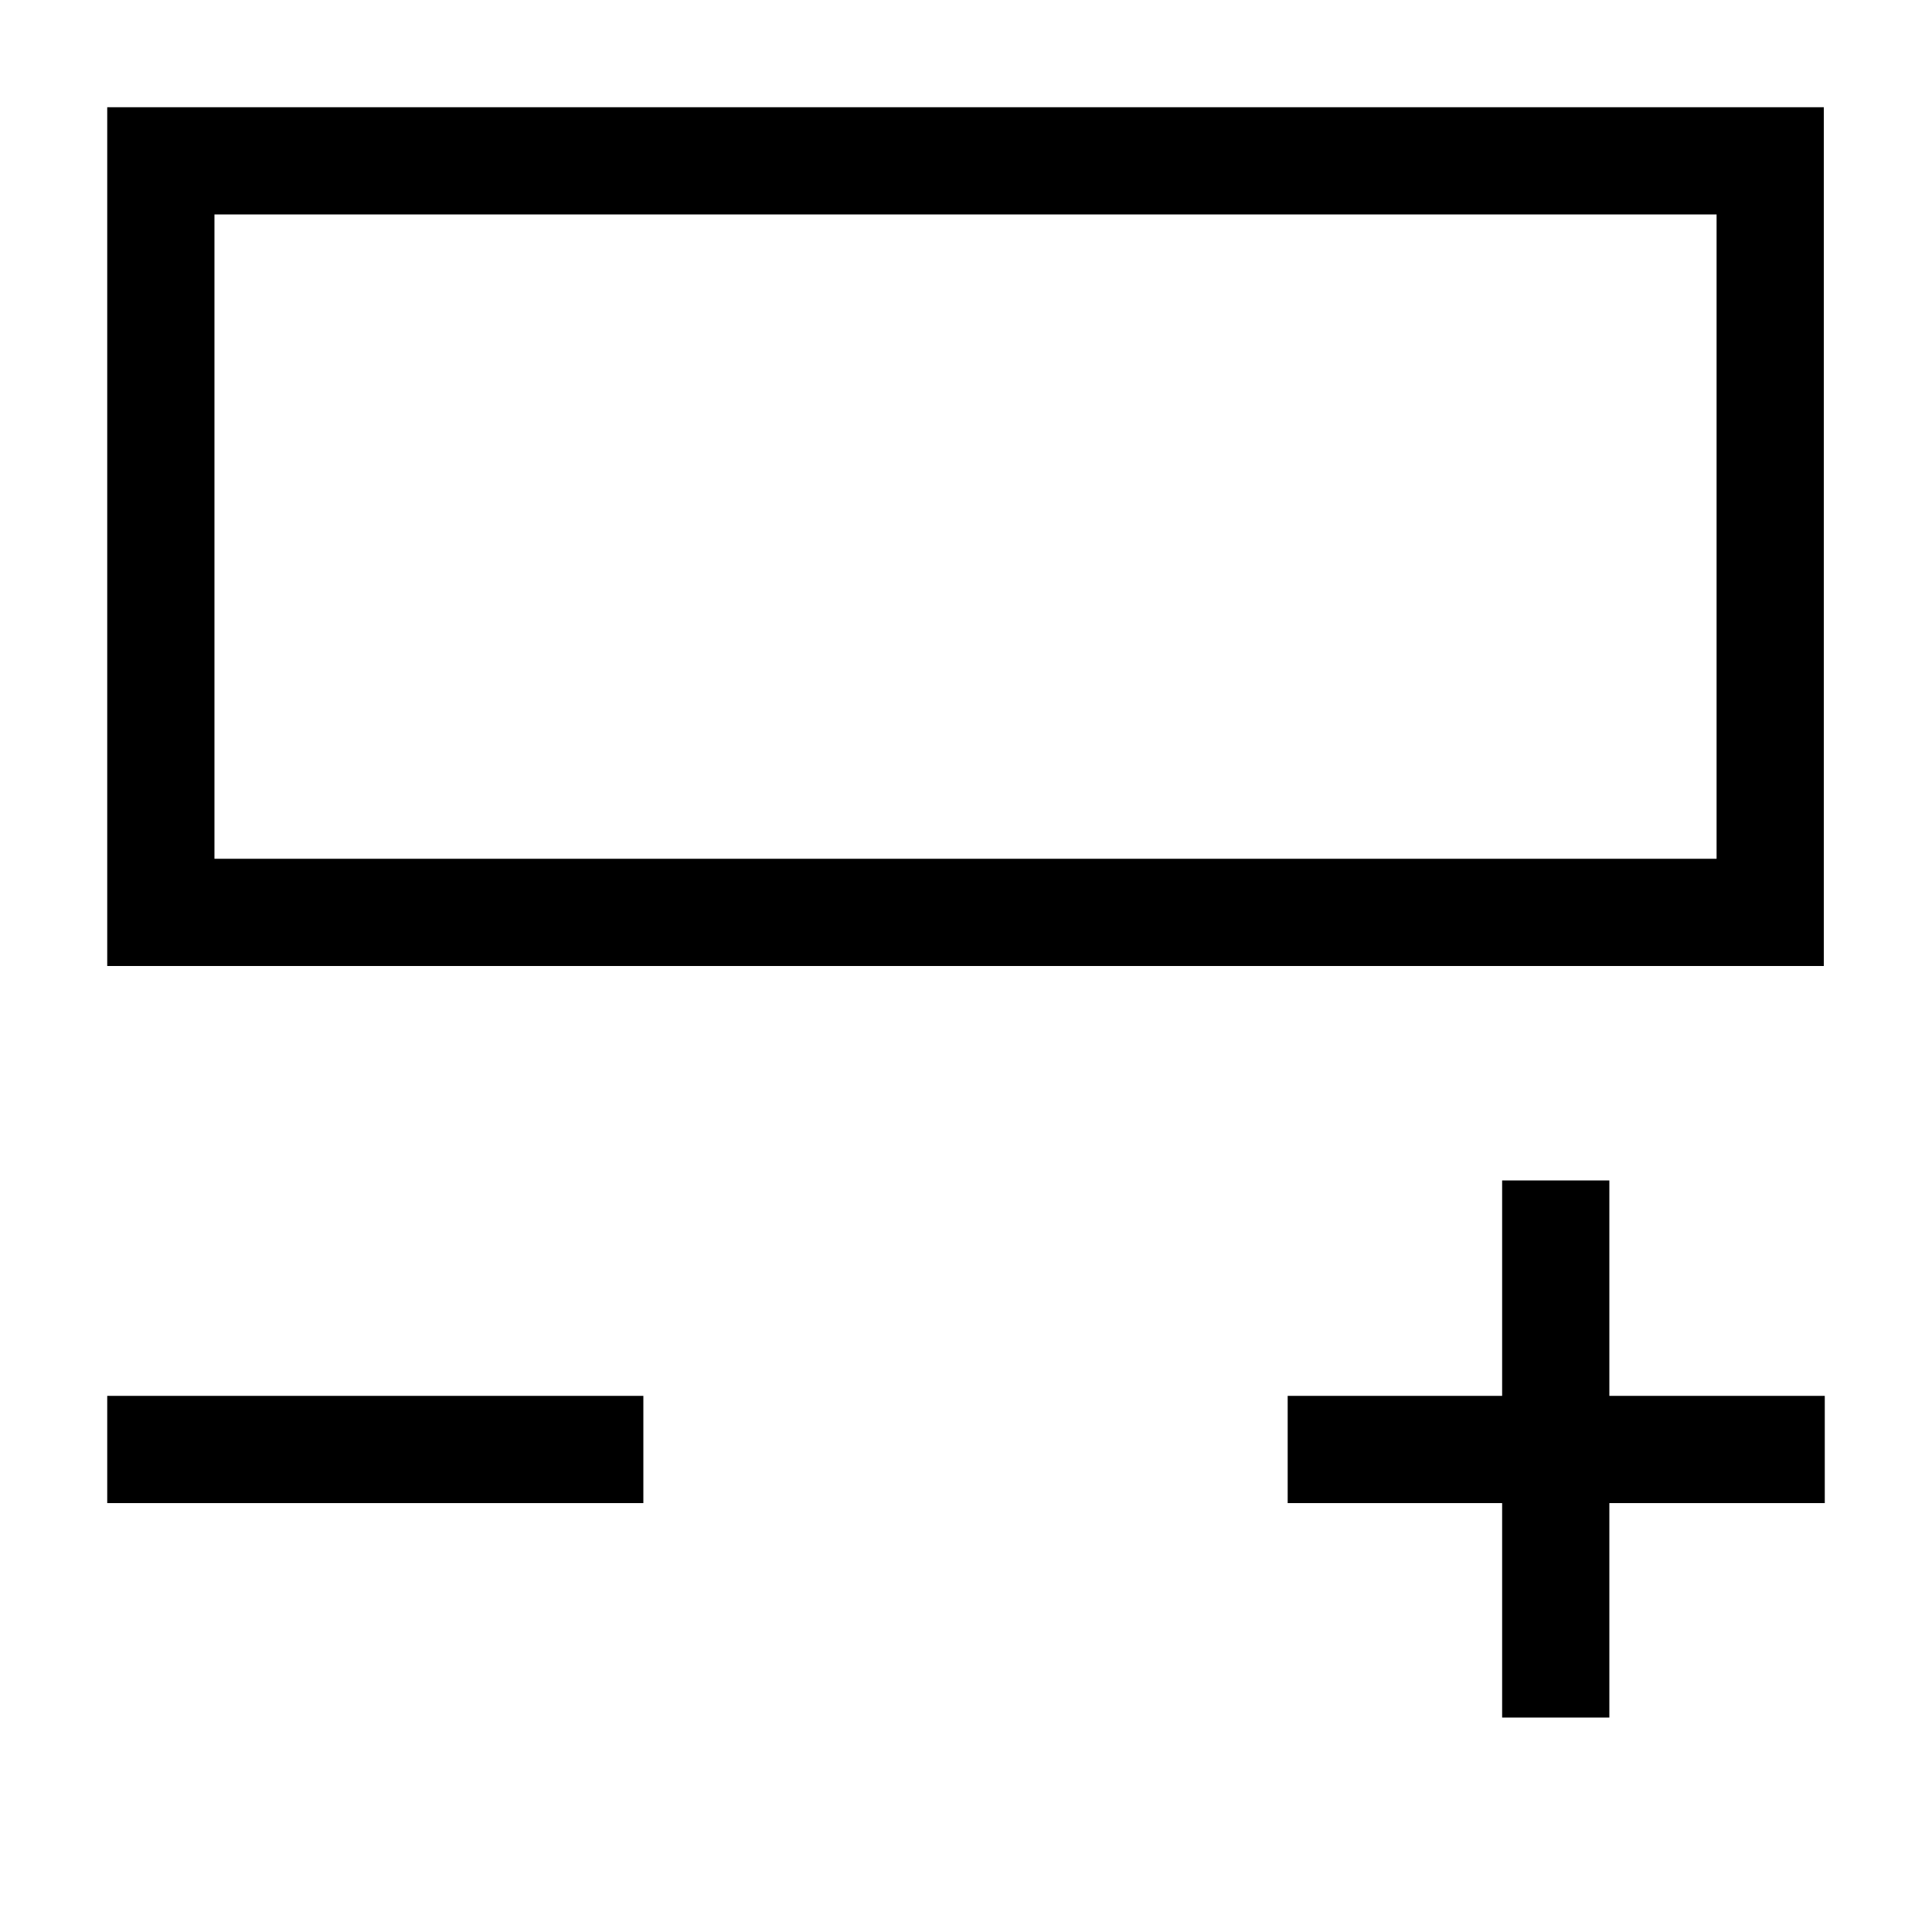 <?xml version="1.0" encoding="utf-8"?>
<!-- Generated by IcoMoon.io -->
<!DOCTYPE svg PUBLIC "-//W3C//DTD SVG 1.1//EN" "http://www.w3.org/Graphics/SVG/1.1/DTD/svg11.dtd">
<svg version="1.1" xmlns="http://www.w3.org/2000/svg" xmlns:xlink="http://www.w3.org/1999/xlink" width="32" height="32" viewBox="0 0 32 32">
<path d="M26.656 19.552h-1.776v3.568h-3.552v1.776h3.552v3.552h1.776v-3.552h3.568v-1.776h-3.568z" fill="#000000"></path>
<path d="M1.776 23.12h8.88v1.776h-8.88v-1.776z" fill="#000000"></path>
<path d="M28.448 1.776h-26.672v14.224h28.432v-14.224h-1.76zM28.448 14.224h-24.896v-10.672h24.88v10.672z" fill="#000000"></path>
</svg>
